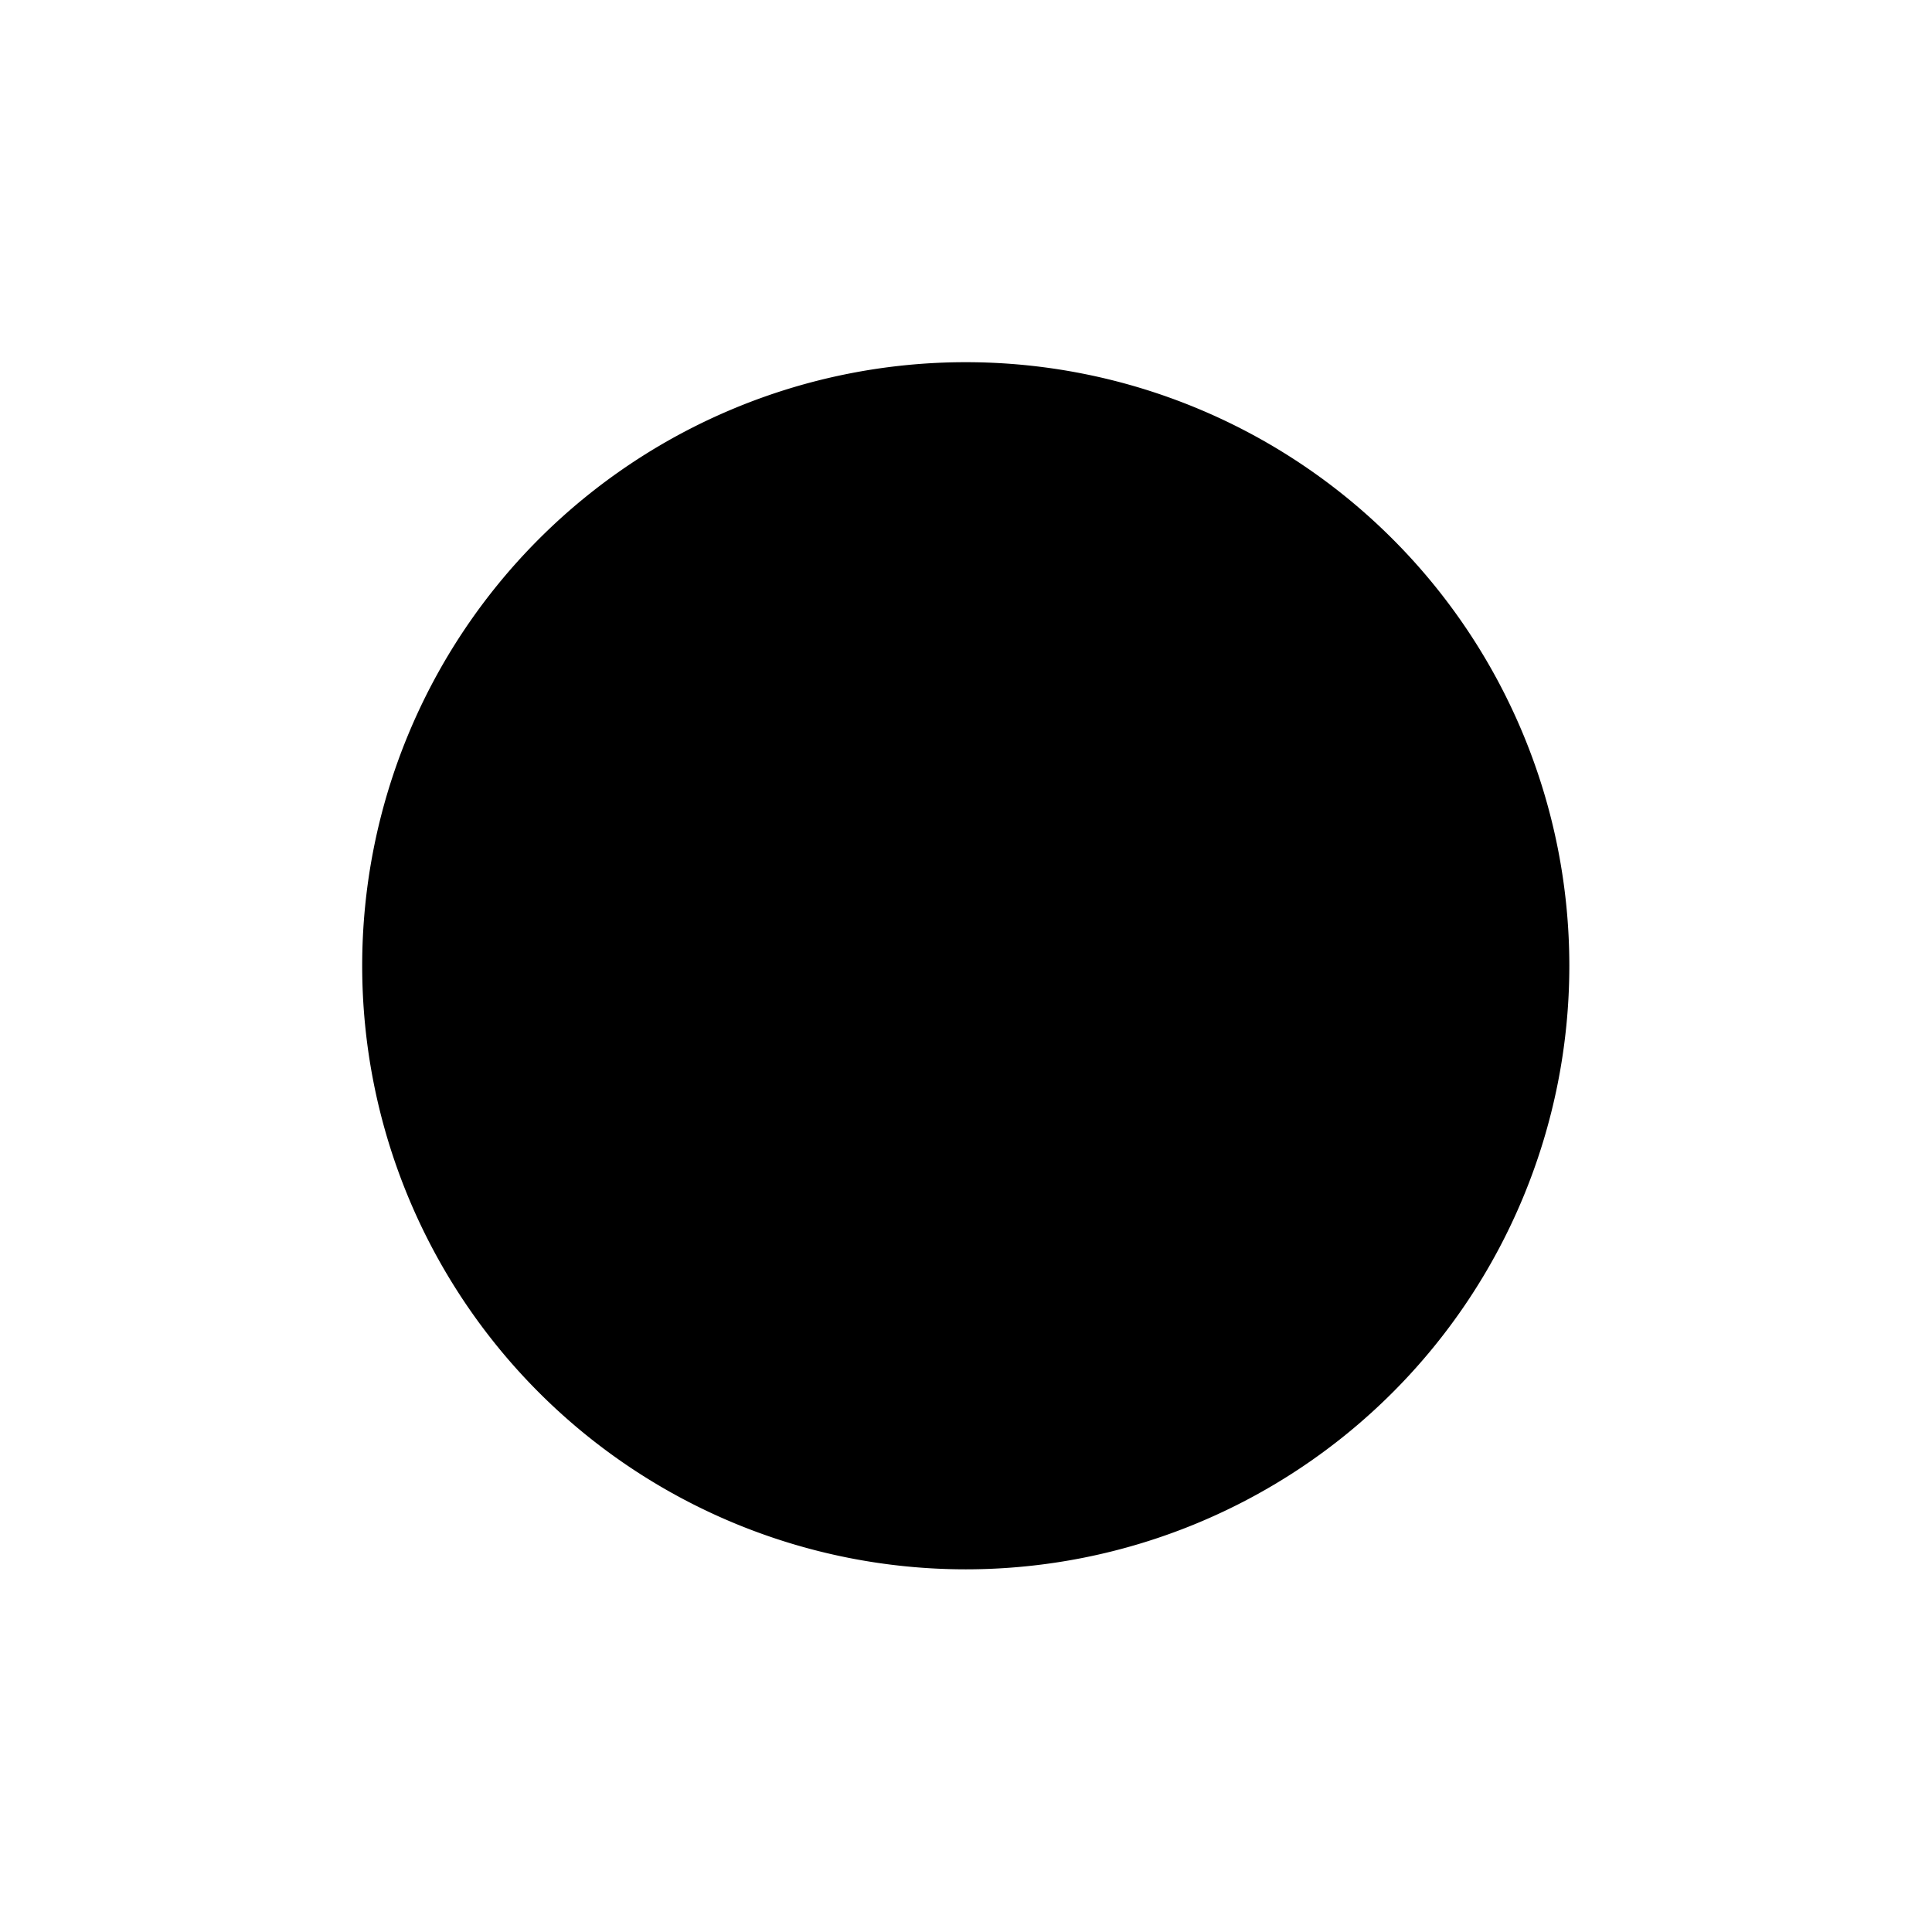<?xml version="1.0" encoding="UTF-8"?>
<!-- Created with Inkscape (http://www.inkscape.org/) -->
<svg id="svg5066" width="32" height="32" version="1.1" viewBox="0 0 32 32" xmlns="http://www.w3.org/2000/svg" xmlns:cc="http://creativecommons.org/ns#" xmlns:dc="http://purl.org/dc/elements/1.1/" xmlns:rdf="http://www.w3.org/1999/02/22-rdf-syntax-ns#">
 <g id="layer1" transform="matrix(.769 0 0 .769 3.692 3.692)">
  <path id="path5616" d="m29 16a13 13 0 0 1-13 13 13 13 0 0 1-13-13 13 13 0 0 1 13-13 13 13 0 0 1 13 13z"/>
 </g>
</svg>
